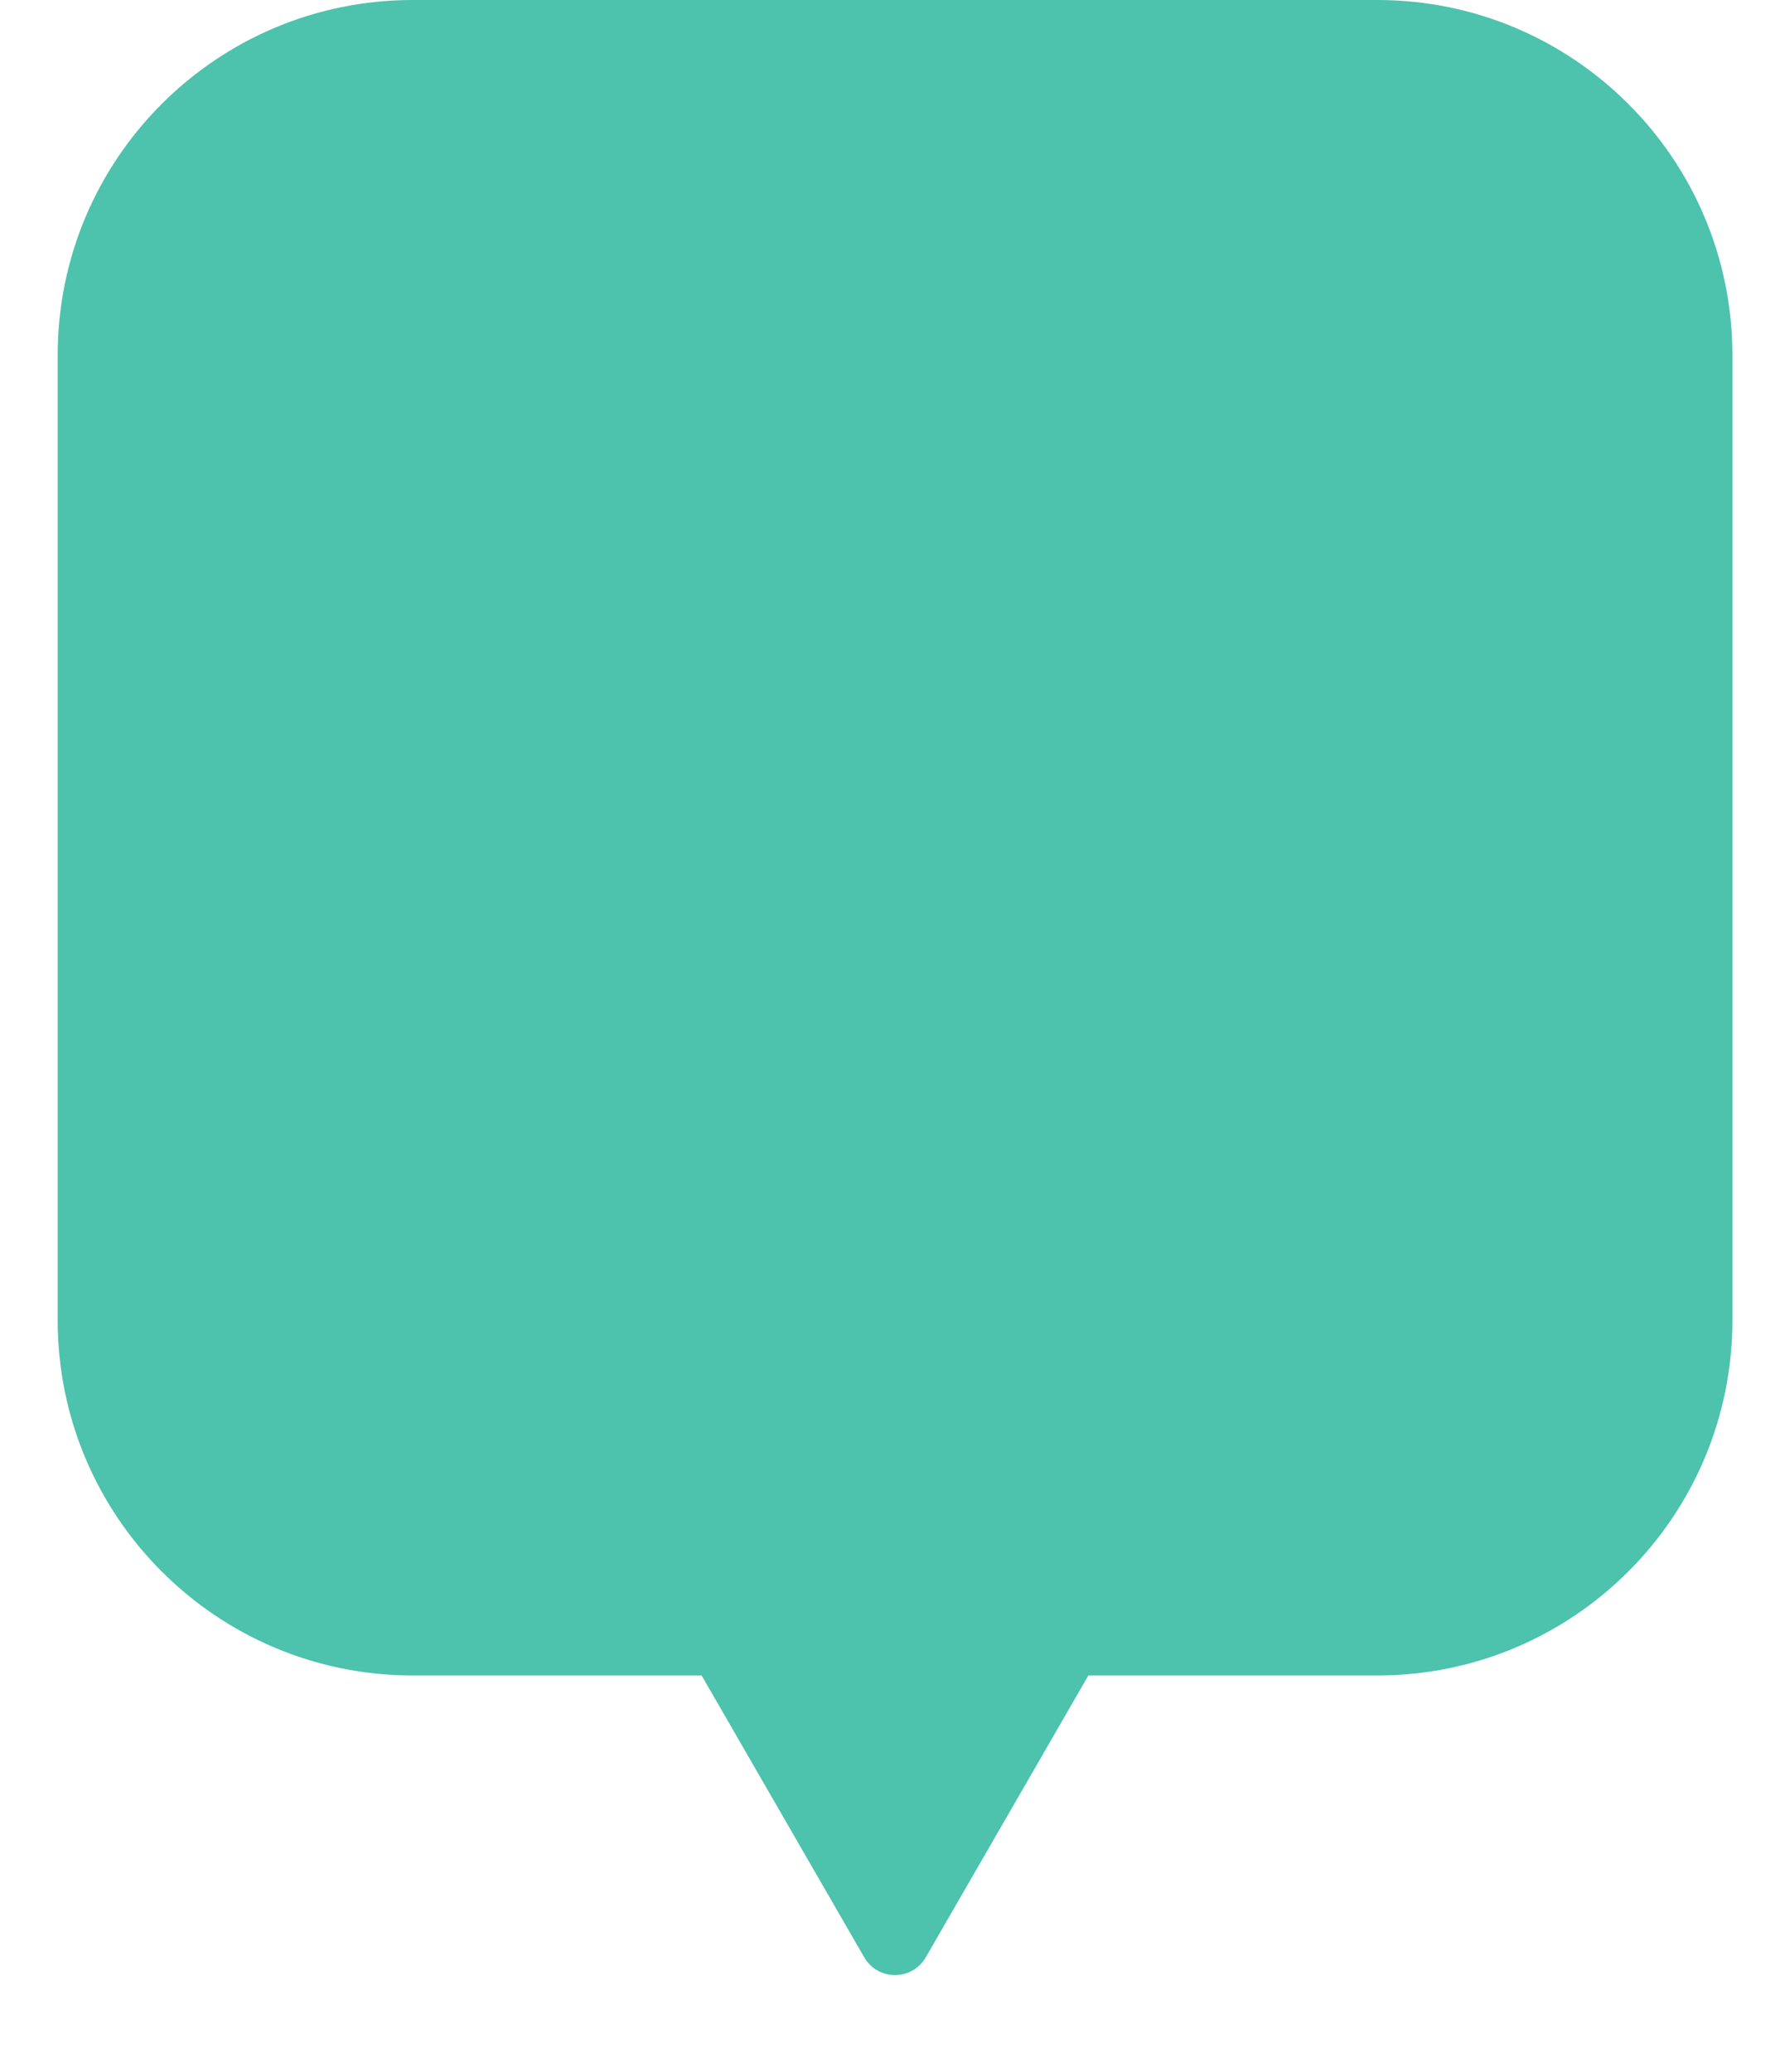 <svg width="18" height="21" viewBox="0 0 18 21" fill="none" xmlns="http://www.w3.org/2000/svg">
<path fill-rule="evenodd" clip-rule="evenodd" d="M4.185 0C2.196 0 0.585 1.612 0.585 3.6V13.383C0.585 15.371 2.196 16.983 4.185 16.983H7.115L8.764 19.84C8.903 20.08 9.249 20.08 9.388 19.84L11.037 16.983H13.968C15.956 16.983 17.568 15.371 17.568 13.383V3.6C17.568 1.612 15.956 0 13.968 0H4.185Z" fill="#4DC2AD"/>
</svg>
